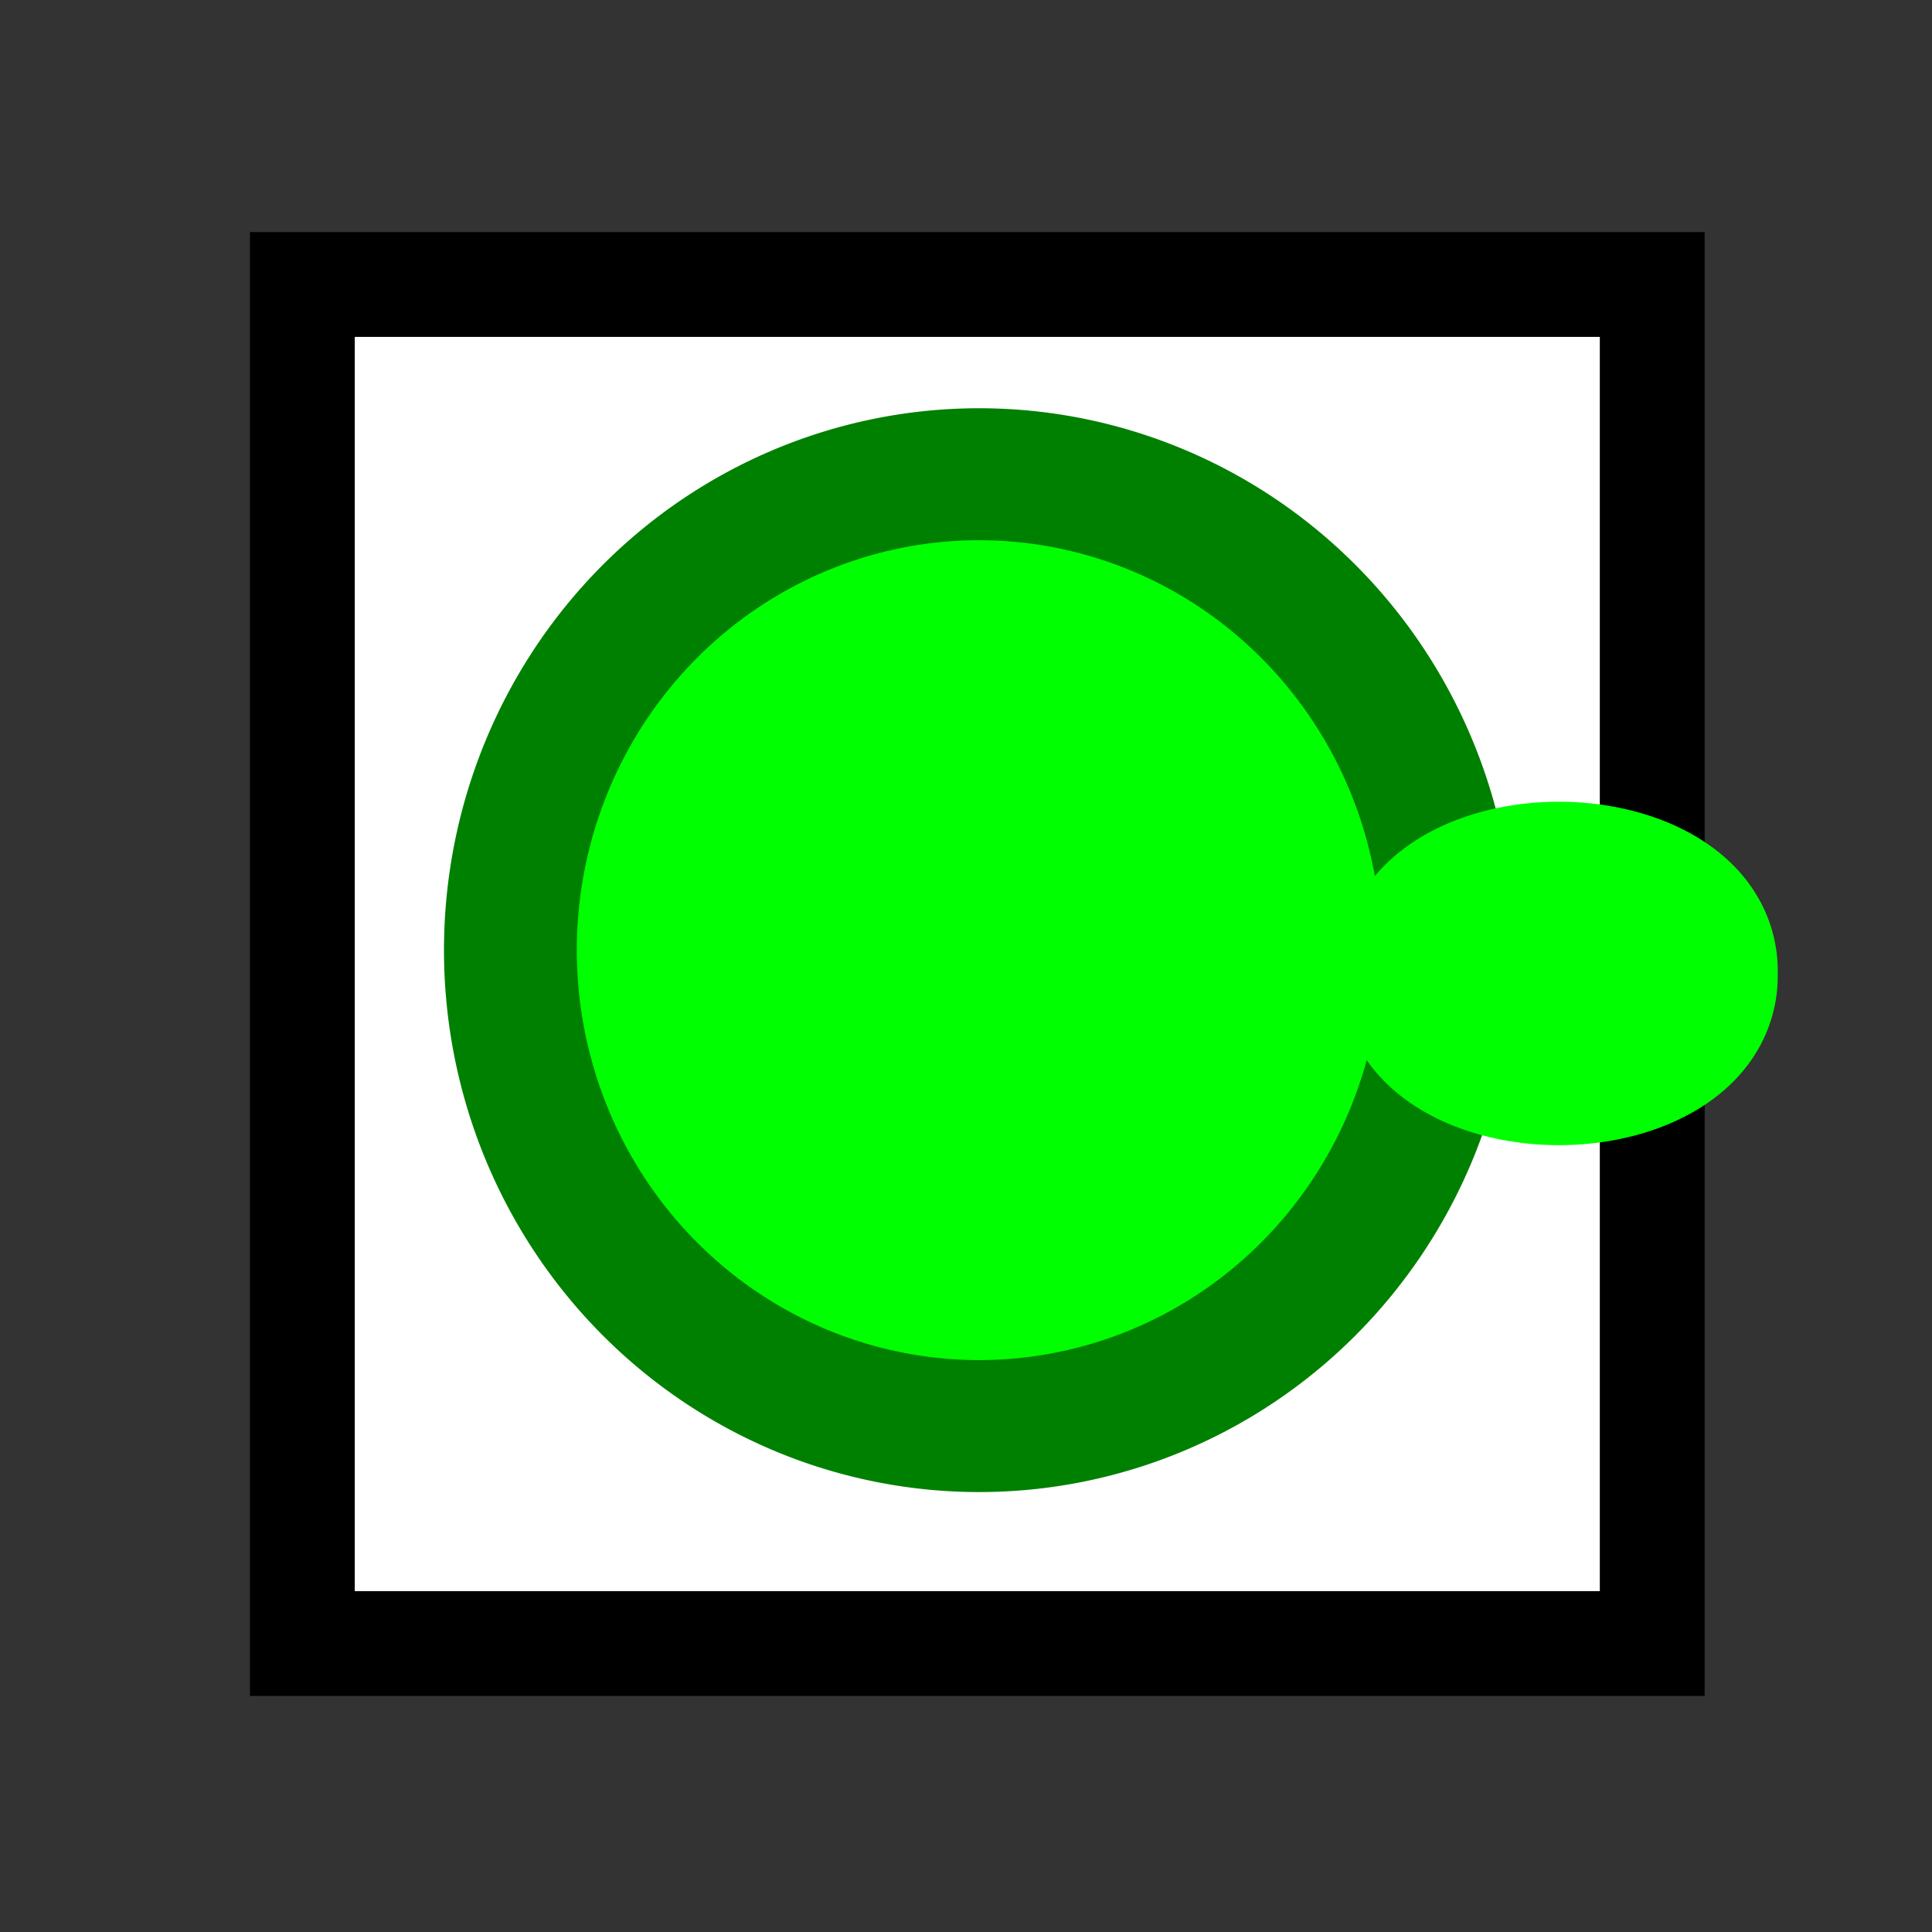 <?xml version="1.0" encoding="UTF-8" standalone="no"?>
<!-- Created with Inkscape (http://www.inkscape.org/) -->

<svg
   xmlns:dc="http://purl.org/dc/elements/1.1/"
   xmlns:cc="http://creativecommons.org/ns#"
   xmlns:rdf="http://www.w3.org/1999/02/22-rdf-syntax-ns#"
   xmlns:svg="http://www.w3.org/2000/svg"
   xmlns="http://www.w3.org/2000/svg"
   xmlns:sodipodi="http://sodipodi.sourceforge.net/DTD/sodipodi-0.dtd"
   xmlns:inkscape="http://www.inkscape.org/namespaces/inkscape"
   width="16"
   height="16"
   id="svg2"
   version="1.1"
   inkscape:version="0.48.4 r9939"
   sodipodi:docname="parityOddGate.svg">
  <rect width="100%" height="100%" fill="#333333" stroke="none"/>
  <defs
     id="defs4" />
  <sodipodi:namedview
     id="base"
     pagecolor="#ffffff"
     bordercolor="#666666"
     borderopacity="1.0"
     inkscape:pageopacity="0.0"
     inkscape:pageshadow="2"
     inkscape:zoom="26.070765"
     inkscape:cx="7.0260693"
     inkscape:cy="7.4847381"
     inkscape:document-units="px"
     inkscape:current-layer="layer1"
     showgrid="false"
     inkscape:window-width="784"
     inkscape:window-height="821"
     inkscape:window-x="0"
     inkscape:window-y="0"
     inkscape:window-maximized="0" />
  <g
     inkscape:label="Layer 1"
     inkscape:groupmode="layer"
     id="layer1"
     transform="translate(0,-1036.362)">
    <rect
       style="fill:#ffffff;fill-opacity:1;stroke:#000000;stroke-width:0.868;stroke-opacity:1"
       id="rect2983"
       width="11.179"
       height="11.255"
       x="2.504"
       y="1038.718" />
    <path
       sodipodi:type="arc"
       style="fill:#00ff00;fill-opacity:1;stroke:#008000;stroke-opacity:1"
       id="path2995"
       sodipodi:cx="7.9782853"
       sodipodi:cy="8.1367865"
       sodipodi:rx="3.528857"
       sodipodi:ry="3.6055713"
       d="m 11.507,8.137 a 3.529,3.606 0 1 1 -7.058,0 3.529,3.606 0 1 1 7.058,0 z"
       transform="matrix(1.1,0,0,1.093,-0.667,1035.337)" />
    <path
       sodipodi:type="arc"
       style="fill:#00ff00;fill-opacity:1;stroke:#00ff00;stroke-opacity:1"
       id="path2997"
       sodipodi:cx="12.005785"
       sodipodi:cy="7.5806074"
       sodipodi:rx="1.5726428"
       sodipodi:ry="0.7863214"
       d="m 13.578,7.581 a 1.573,0.786 0 1 1 -3.145,0 1.573,0.786 0 1 1 3.145,0 z"
       transform="matrix(0.874,0,0,1.089,2.418,1036.168)" />
  </g>
</svg>
